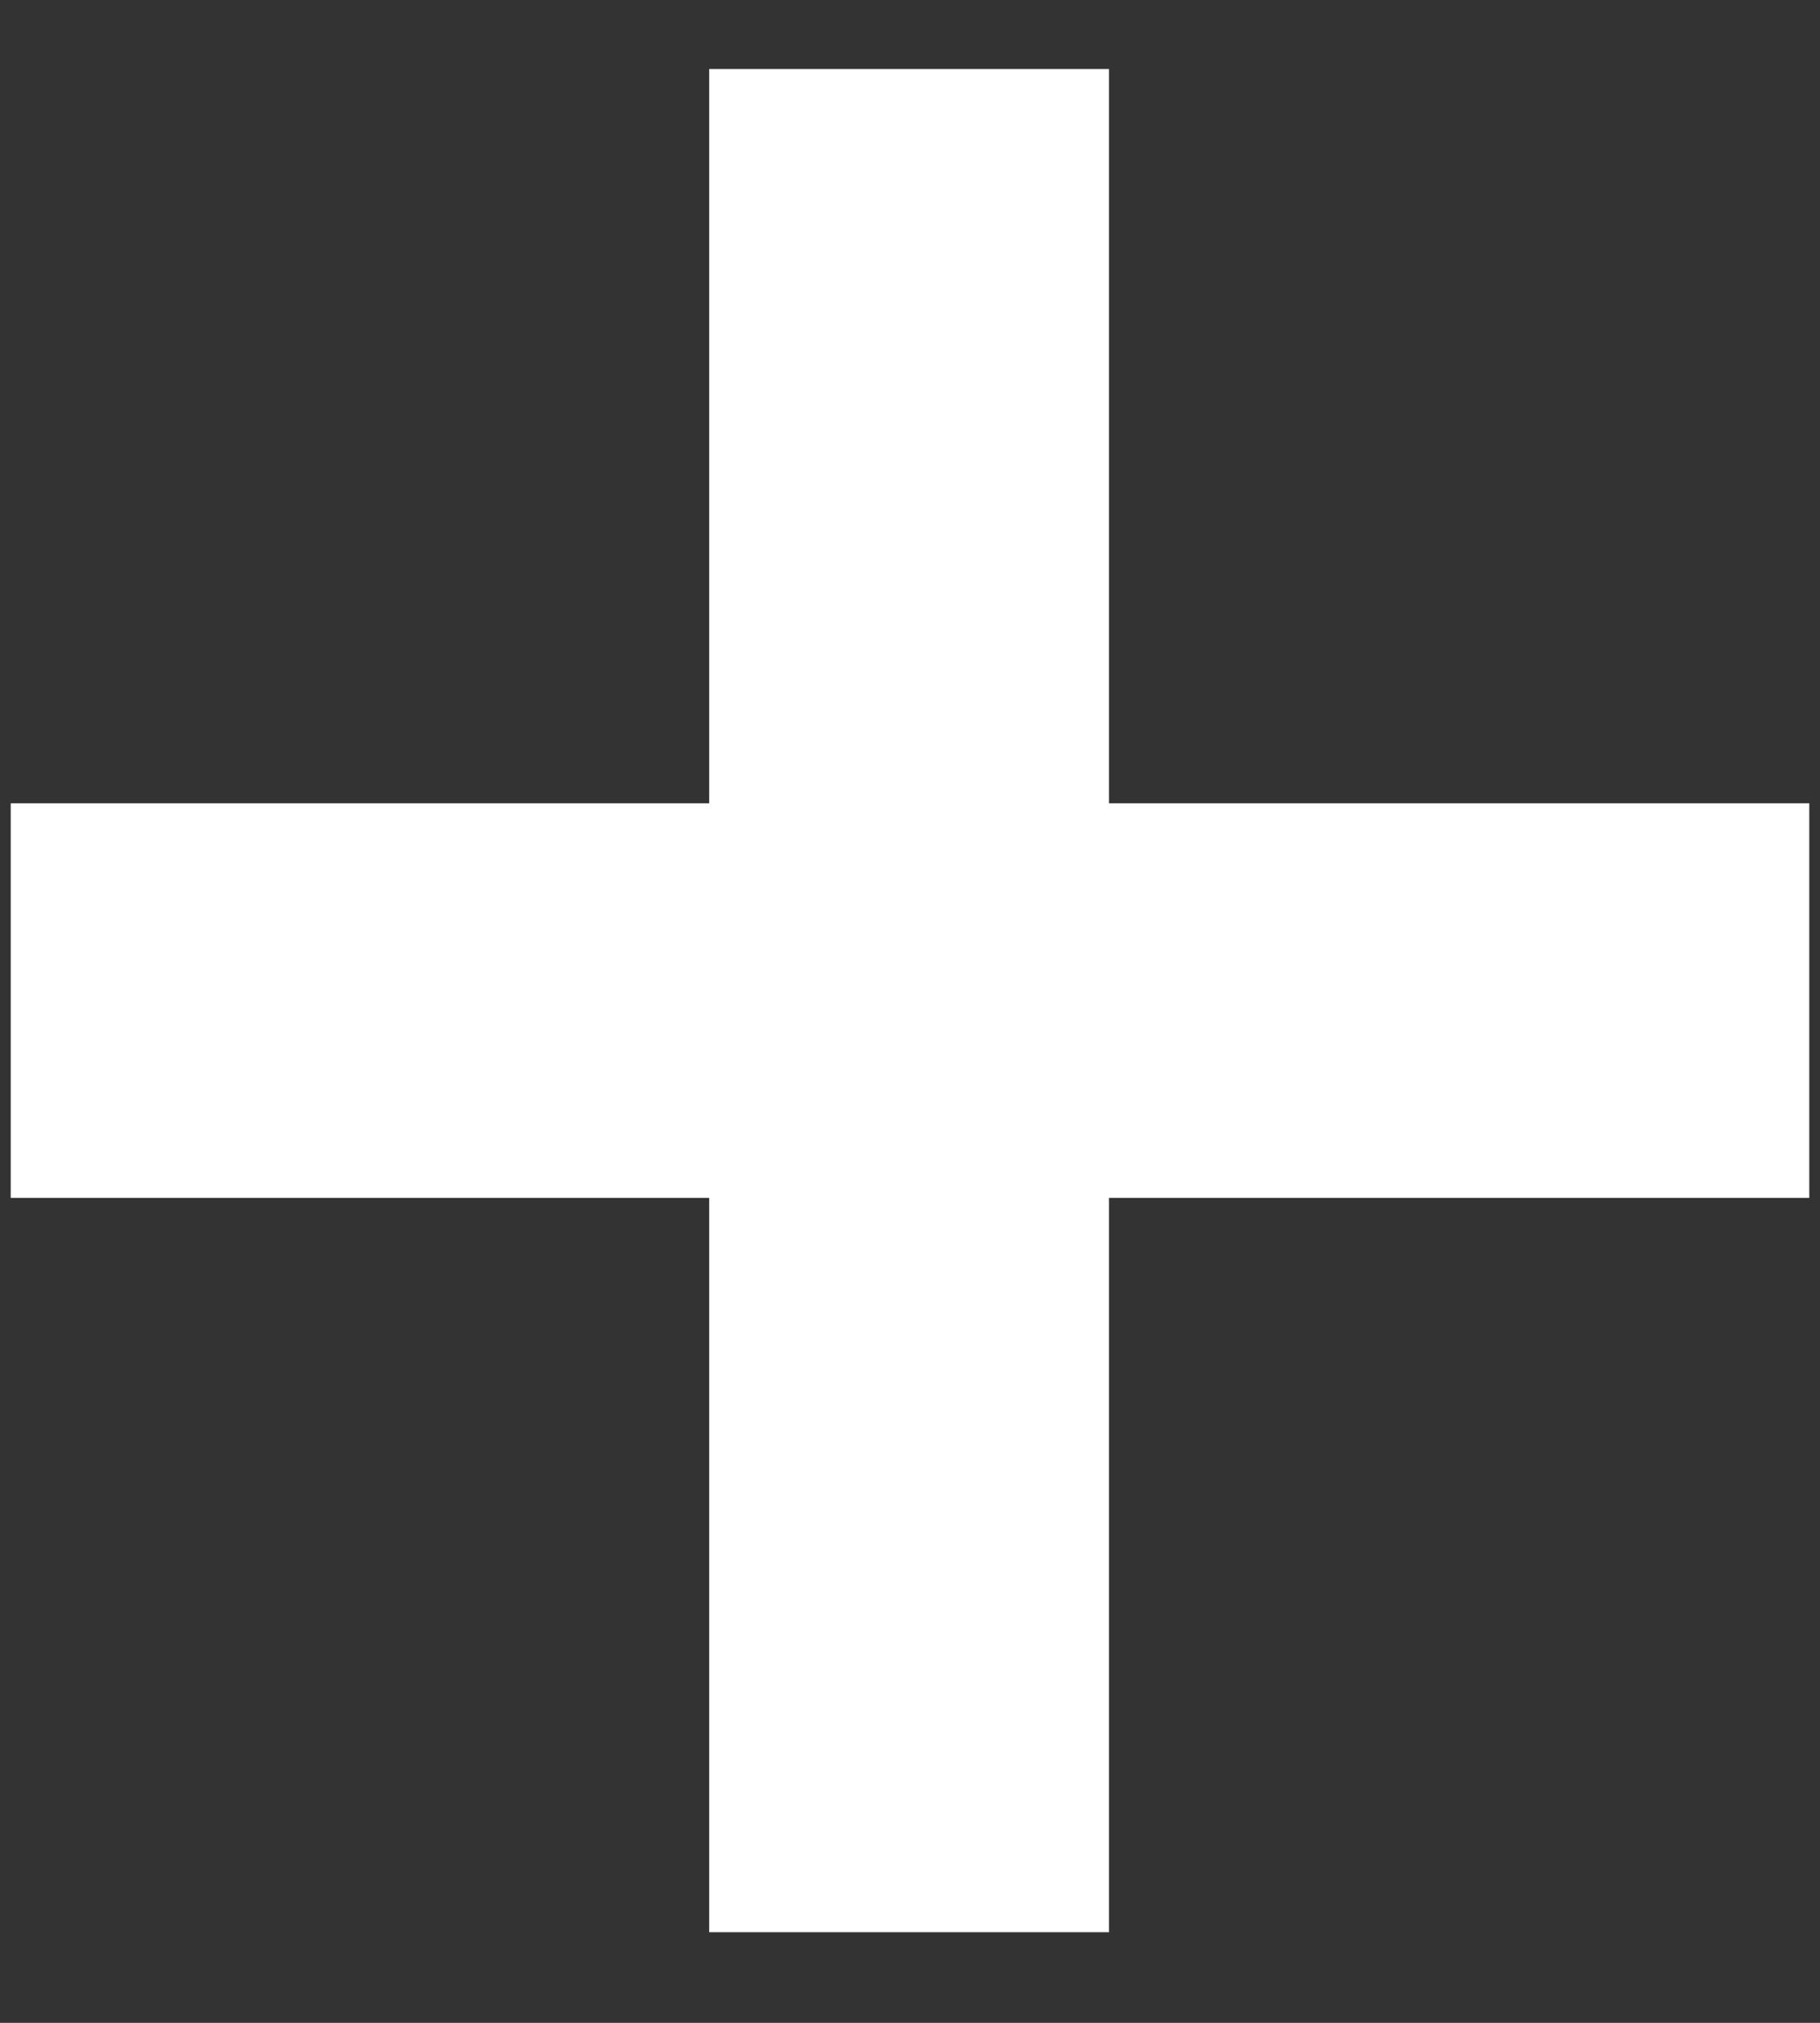 <svg width="9" height="10" viewBox="0 0 9 10" fill="none" xmlns="http://www.w3.org/2000/svg">
<rect x="0" y="0" width="9" height="10" fill="#333333" stroke="none"/>
<path d="M5.484 5.922H8.947V3.971H5.484V0.341H3.507V3.971H0.053V5.922H3.507V9.552H5.484V5.922Z" fill="#ffffff"/>
</svg>
